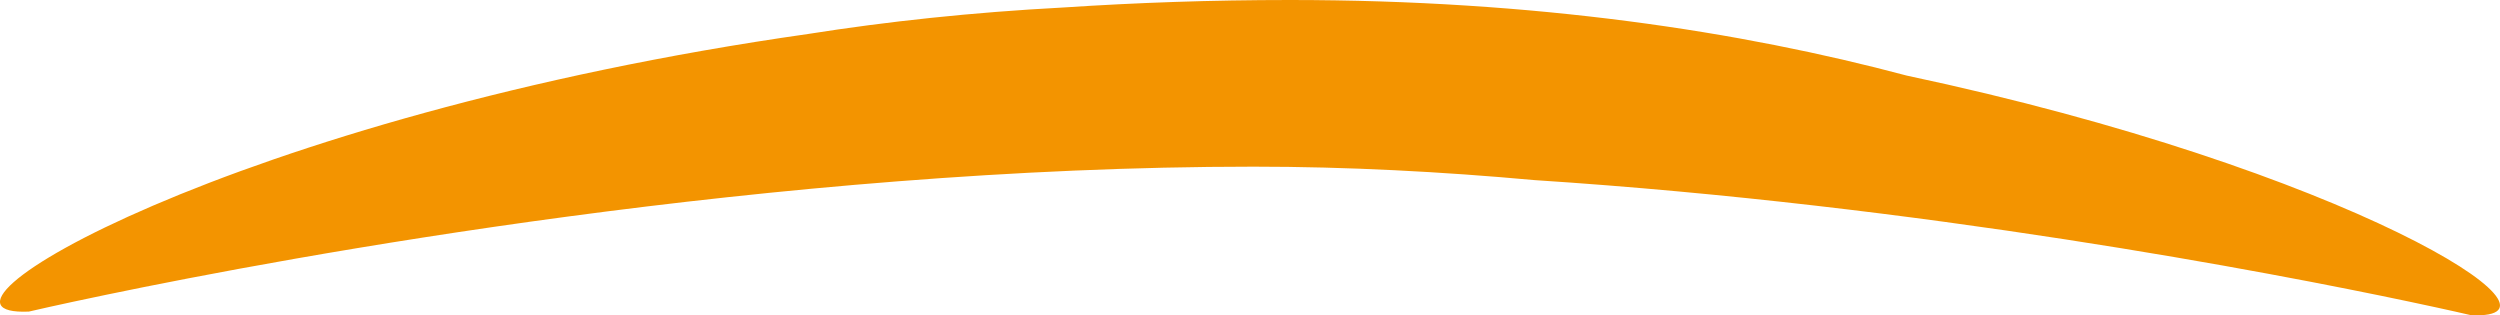 <svg version="1.1" id="图层_1" x="0px" y="0px" width="200px" height="25.227px" viewBox="0 0 200 25.227" enable-background="new 0 0 200 25.227" xml:space="preserve" xmlns="http://www.w3.org/2000/svg" xmlns:xlink="http://www.w3.org/1999/xlink" xmlns:xml="http://www.w3.org/XML/1998/namespace">
  <path fill="#F39400" d="M152.539,6.047C139.208,2.495,122.852,0,103.18,0C96.94,0,90.892,0.214,85.056,0.6
	c-7.31,0.387-14.102,1.122-20.394,2.116C18.633,9.271-8.32,25.389,2.31,24.927c0,0,2.22-0.522,6.17-1.342
	c14.693-3.052,53.423-10.252,91.801-10.252c7.496,0,15.047,0.399,22.459,1.074c31.024,2.017,58.935,7.39,69.956,9.714
	c3.213,0.677,4.994,1.096,4.994,1.096C206.915,25.618,187.83,13.533,152.539,6.047z" class="color c1"/>
</svg>